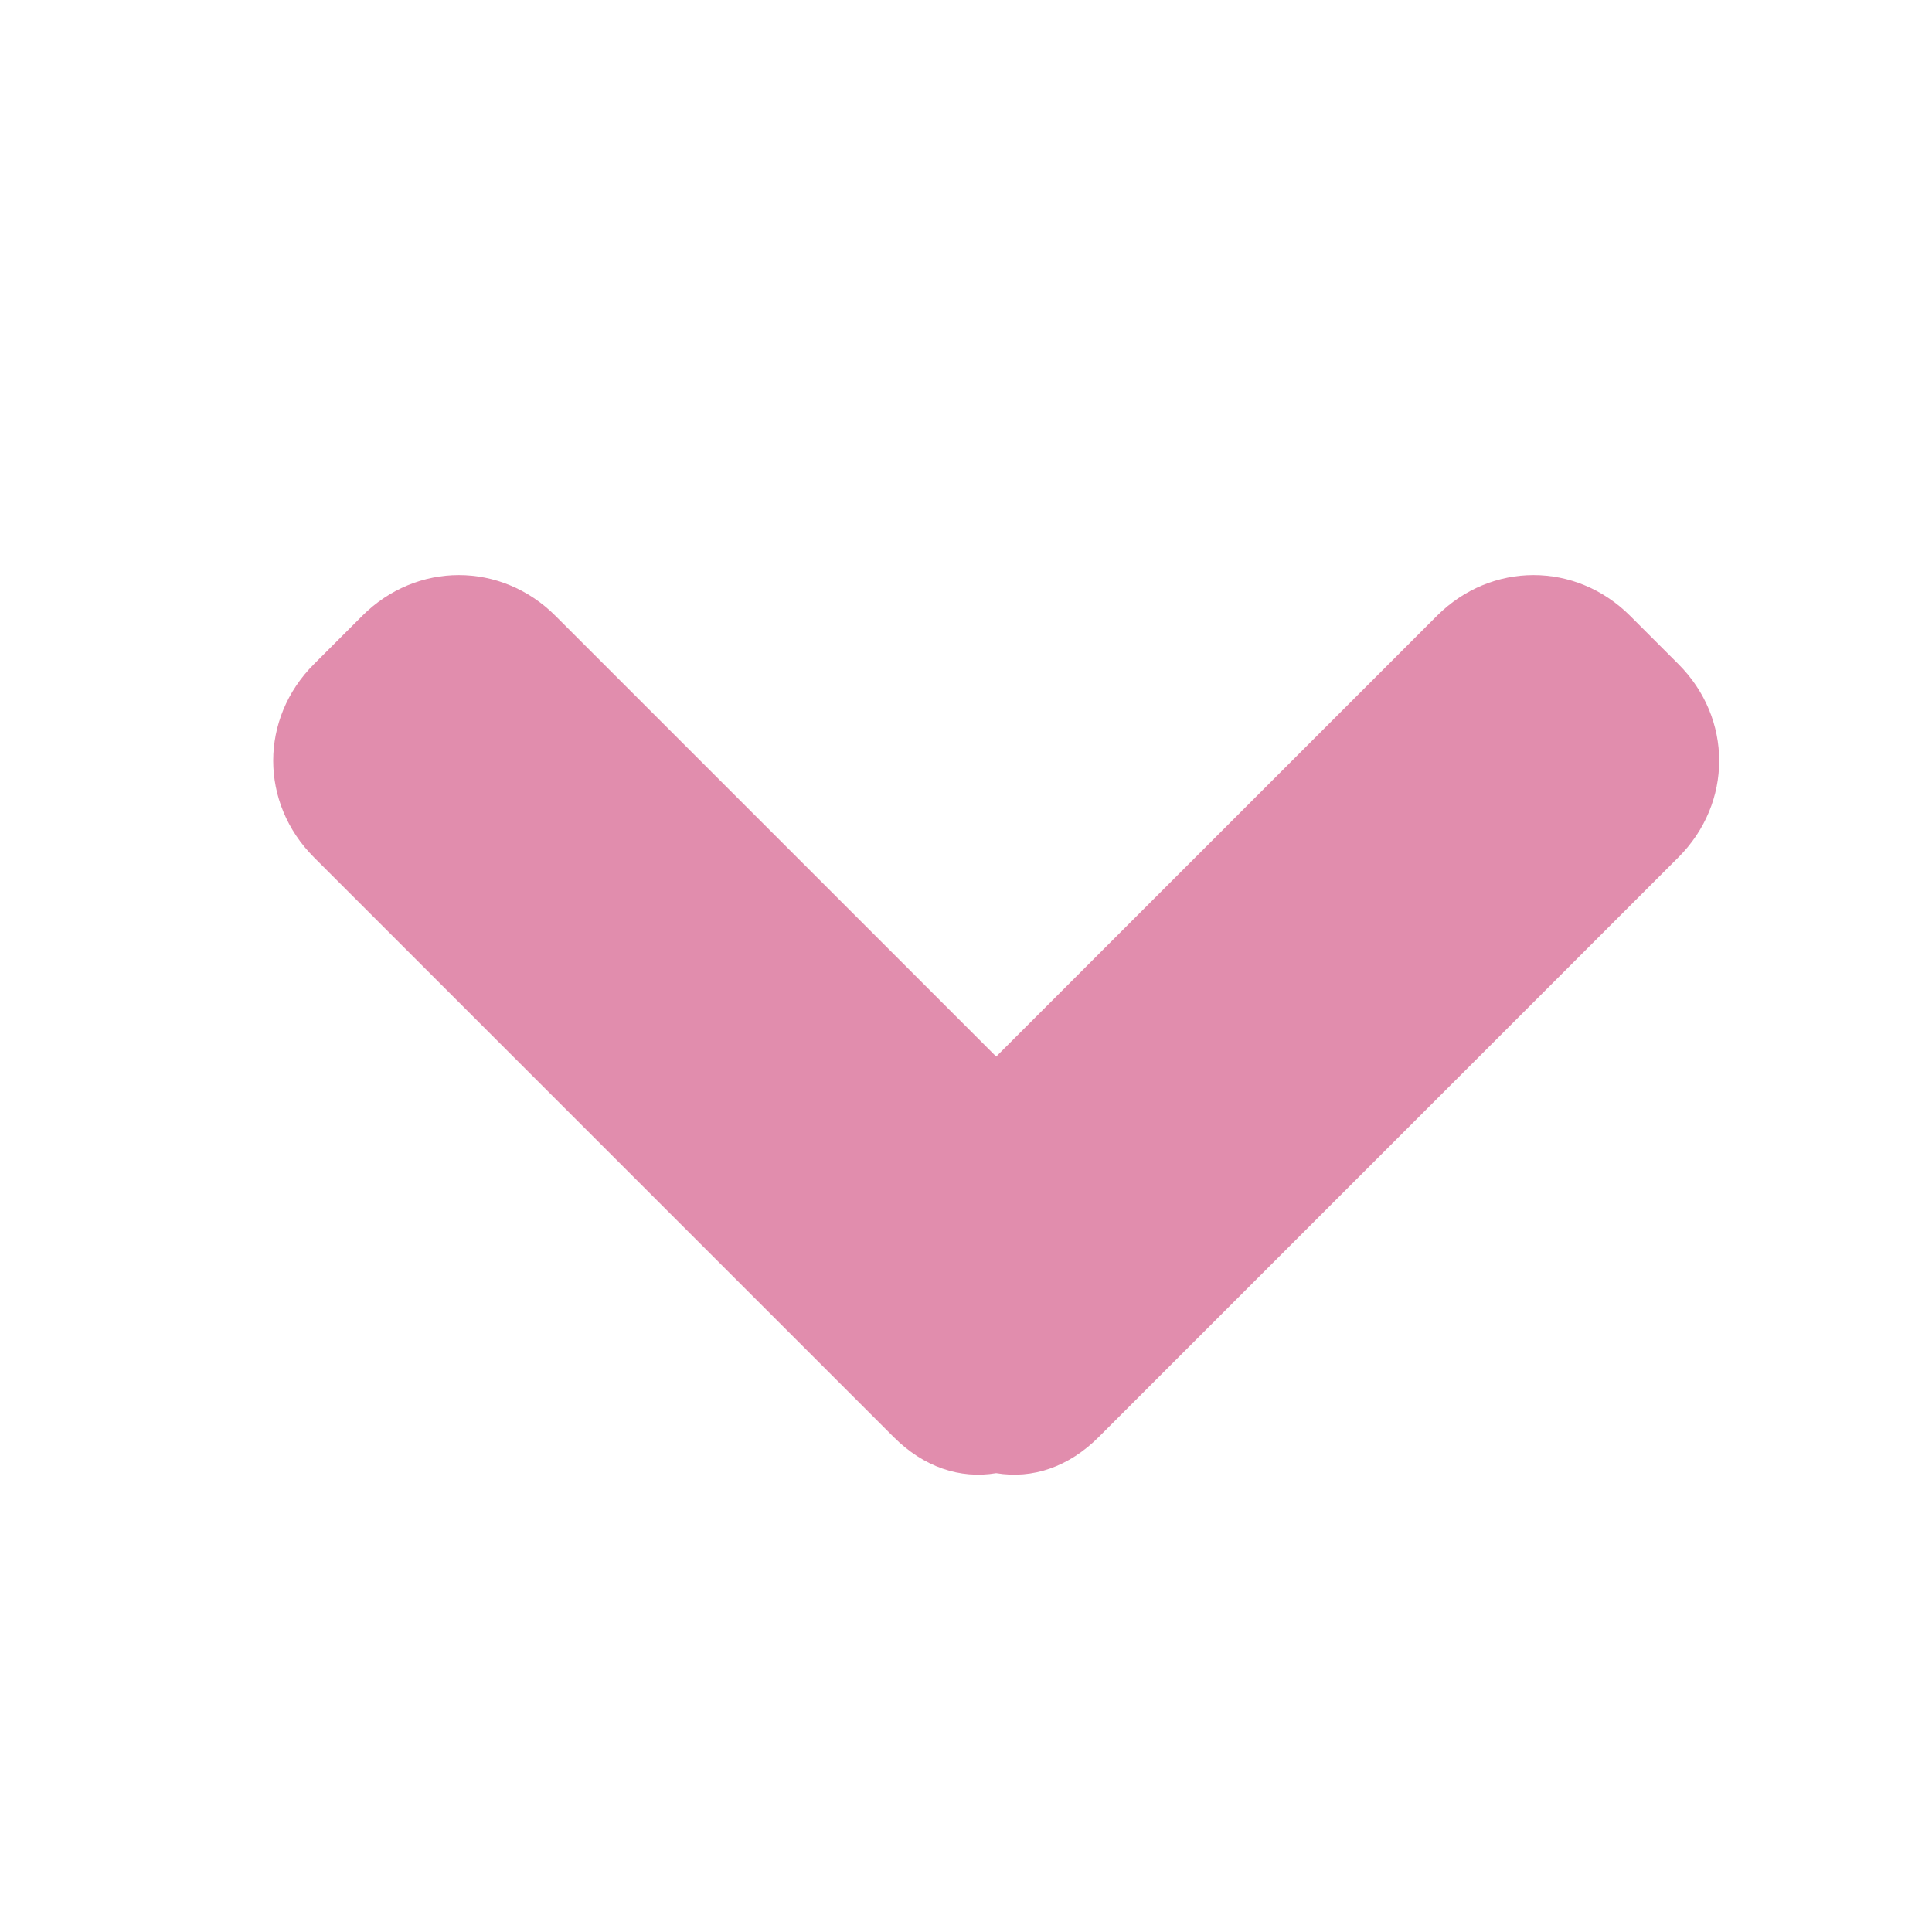 <?xml version="1.0" encoding="utf-8"?>
<!-- Generator: Adobe Illustrator 24.0.2, SVG Export Plug-In . SVG Version: 6.00 Build 0)  -->
<svg version="1.1" id="Capa_1" xmlns="http://www.w3.org/2000/svg" xmlns:xlink="http://www.w3.org/1999/xlink" x="0px" y="0px"
	 viewBox="0 0 32 32" style="enable-background:new 0 0 32 32;" xml:space="preserve">
<style type="text/css">
	.st0{fill:none;}
	.st1{opacity:0.5;fill:#C41D5D;enable-background:new    ;}
</style>
<g>
	<title>background</title>
	<rect id="canvas_background" x="-1" y="-1" class="st0" width="582" height="402"/>
</g>
<g>
	<title>Layer 1</title>
	<path id="svg_1" class="st1" d="M14.8,23.8l-9.6-9.6c-0.9-0.9-0.9-2.3,0-3.2L6,10.2c0.9-0.9,2.3-0.9,3.2,0l7.3,7.3l7.3-7.3
		c0.9-0.9,2.3-0.9,3.2,0l0.8,0.8c0.9,0.9,0.9,2.3,0,3.2l-9.6,9.6c-0.5,0.5-1.1,0.7-1.7,0.6C15.9,24.5,15.3,24.3,14.8,23.8z"/>
</g>
</svg>
